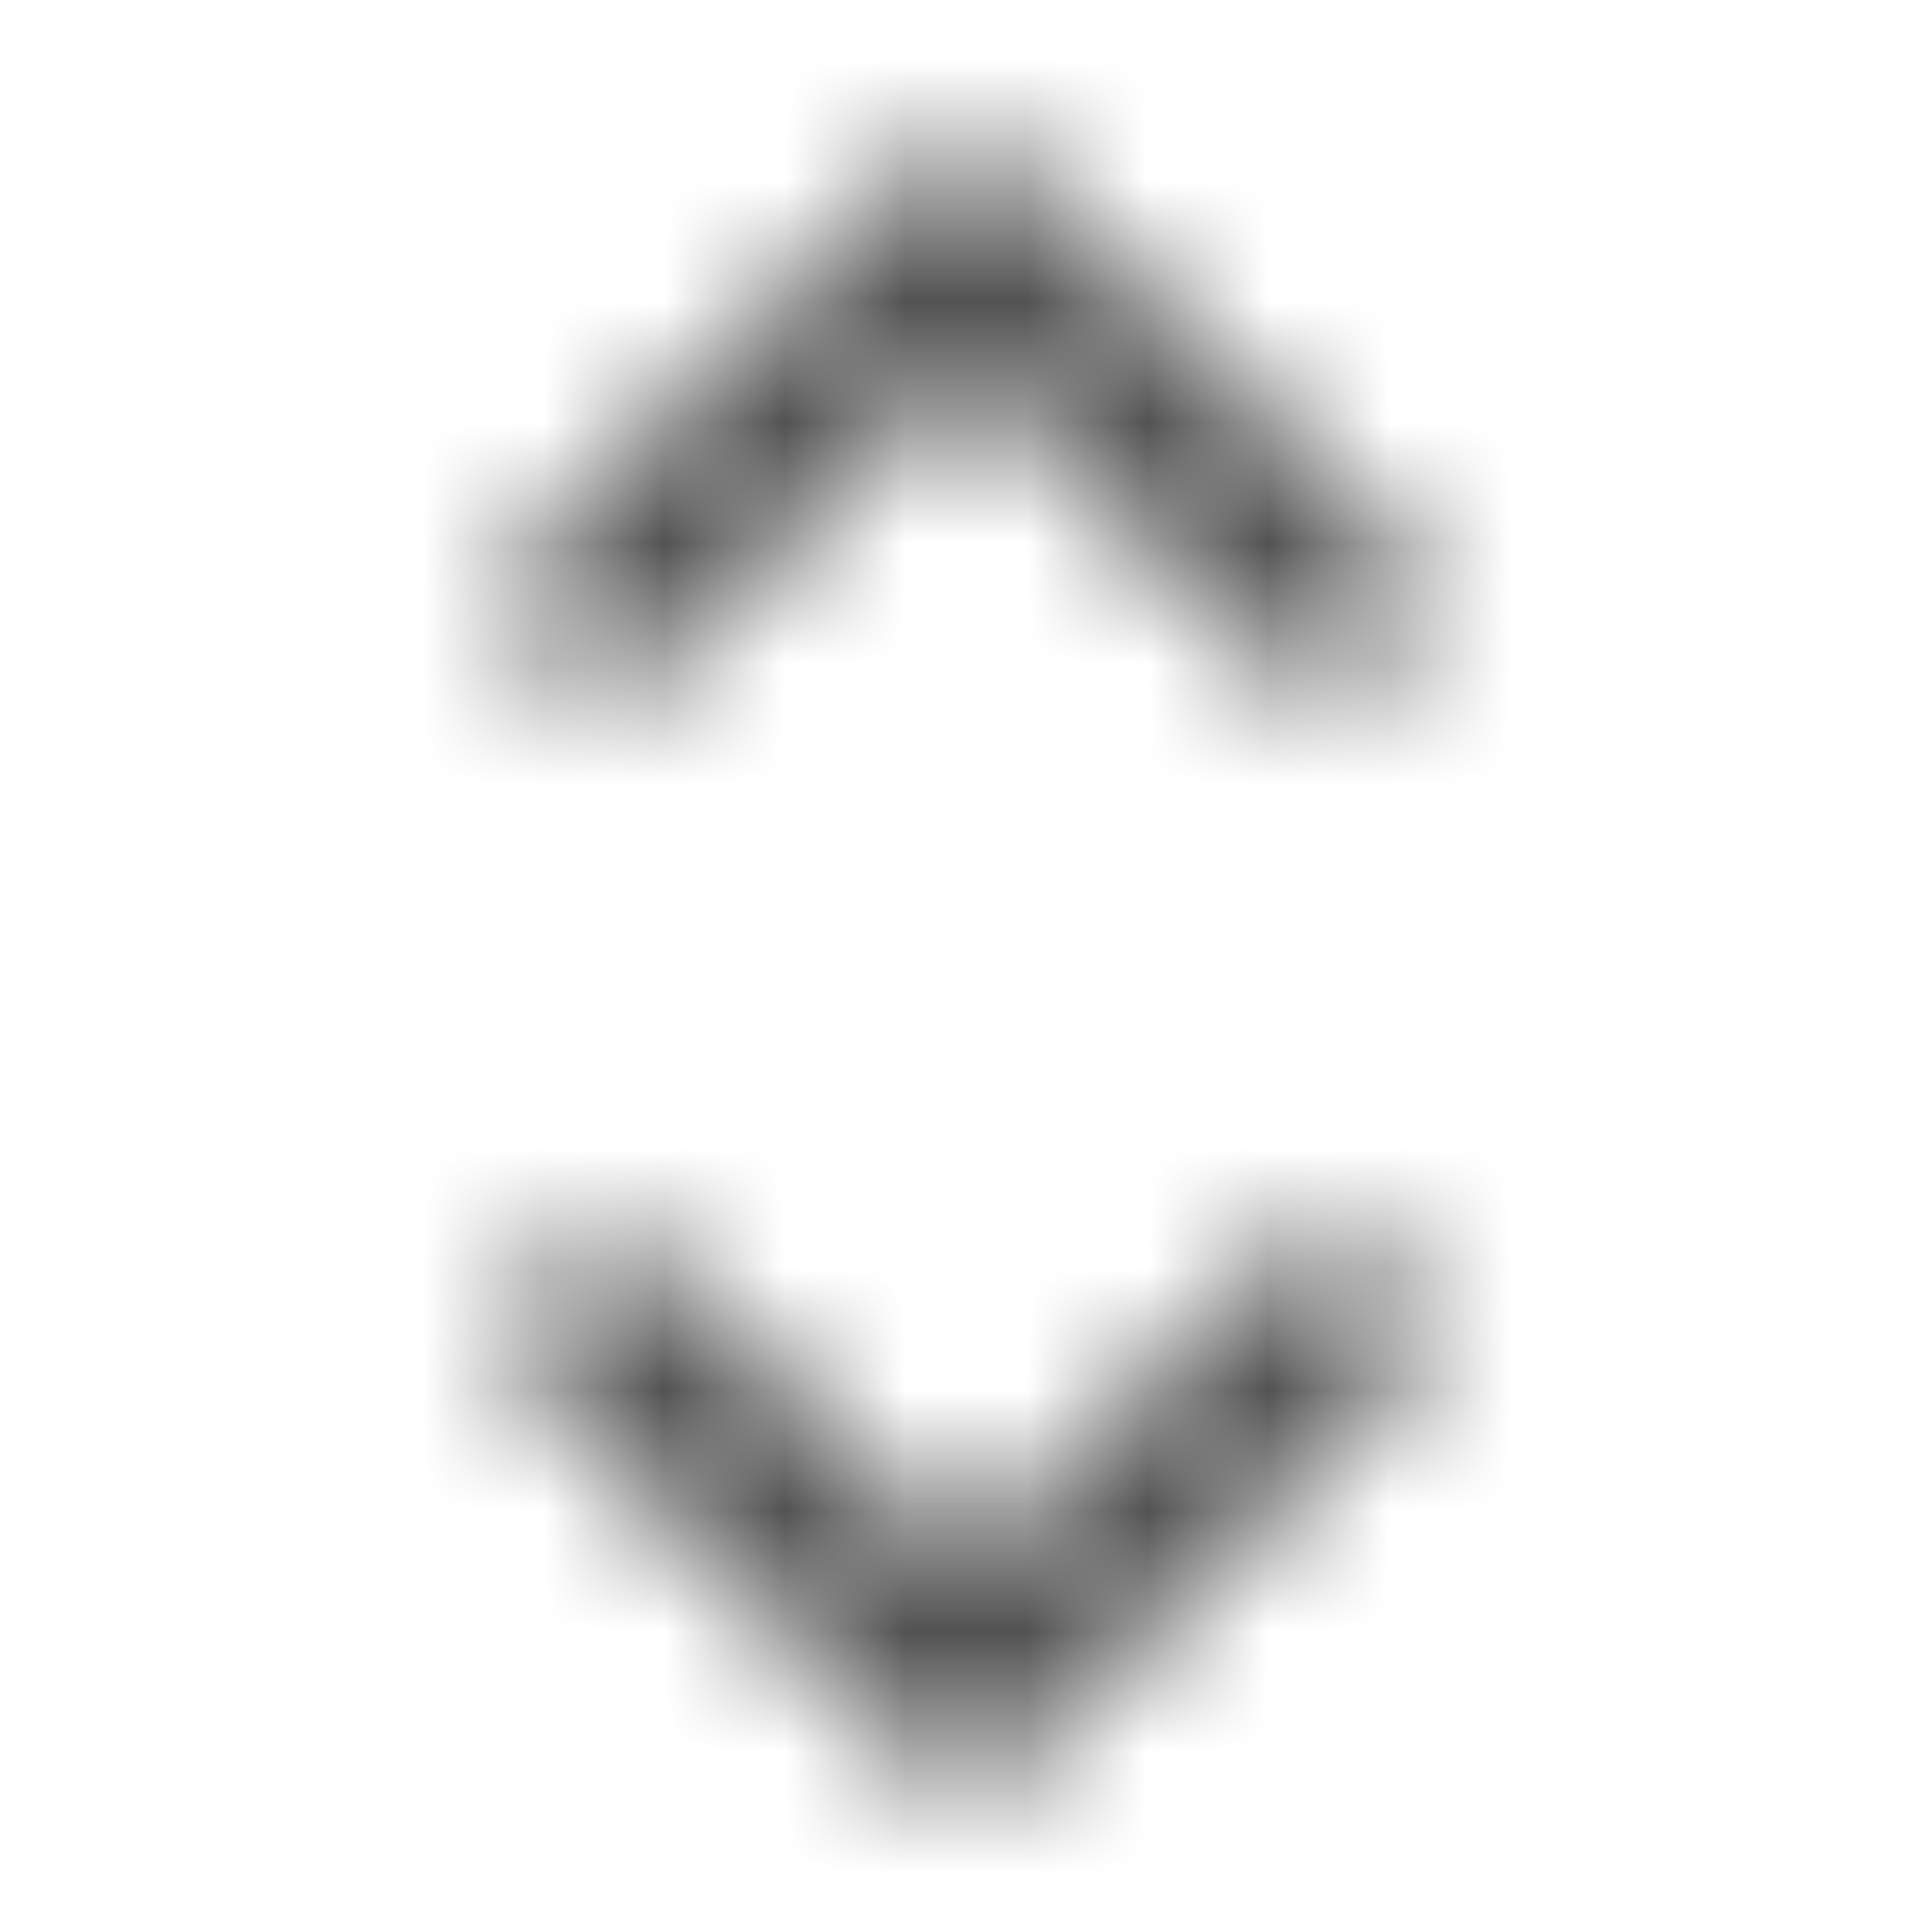 <svg width="16" height="16" viewBox="0 0 16 16" fill="none" xmlns="http://www.w3.org/2000/svg">
<mask id="path-1-inside-1_71_18575" fill="white">
<path d="M11.531 10.469C11.601 10.539 11.656 10.622 11.694 10.713C11.732 10.804 11.751 10.902 11.751 11.001C11.751 11.099 11.732 11.197 11.694 11.288C11.656 11.379 11.601 11.462 11.531 11.532L8.531 14.532C8.461 14.602 8.378 14.657 8.287 14.695C8.196 14.733 8.098 14.752 7.999 14.752C7.901 14.752 7.803 14.733 7.712 14.695C7.621 14.657 7.538 14.602 7.468 14.532L4.468 11.532C4.327 11.391 4.248 11.2 4.248 11.001C4.248 10.801 4.327 10.61 4.468 10.469C4.609 10.329 4.8 10.249 4.999 10.249C5.199 10.249 5.39 10.329 5.531 10.469L8 12.938L10.469 10.467C10.539 10.398 10.622 10.343 10.713 10.305C10.804 10.268 10.902 10.248 11 10.248C11.099 10.249 11.197 10.268 11.287 10.306C11.378 10.344 11.461 10.399 11.531 10.469ZM5.531 5.532L8 3.062L10.469 5.532C10.61 5.673 10.801 5.753 11.001 5.753C11.2 5.753 11.391 5.673 11.532 5.532C11.673 5.392 11.752 5.2 11.752 5.001C11.752 4.802 11.673 4.611 11.532 4.47L8.532 1.47C8.462 1.4 8.379 1.345 8.288 1.307C8.197 1.269 8.099 1.249 8.001 1.249C7.902 1.249 7.804 1.269 7.713 1.307C7.622 1.345 7.539 1.4 7.469 1.47L4.469 4.47C4.328 4.611 4.249 4.802 4.249 5.001C4.249 5.2 4.328 5.392 4.469 5.532C4.61 5.673 4.801 5.753 5.001 5.753C5.2 5.753 5.391 5.673 5.532 5.532L5.531 5.532Z"/>
</mask>
<path d="M11.531 10.469L10.113 11.88L10.119 11.886L11.531 10.469ZM11.531 11.532L10.119 10.115L10.116 10.118L11.531 11.532ZM8.531 14.532L7.116 13.118L7.114 13.12L8.531 14.532ZM7.468 14.532L8.885 13.12L8.882 13.118L7.468 14.532ZM4.468 11.532L3.054 12.946L3.054 12.946L4.468 11.532ZM4.248 11.001L6.248 11.001L4.248 11.001ZM4.999 10.249L4.999 12.249L4.999 10.249ZM5.531 10.469L4.116 11.884L4.117 11.884L5.531 10.469ZM8 12.938L6.586 14.352L8.001 15.766L9.414 14.351L8 12.938ZM10.469 10.467L9.057 9.052L9.055 9.053L10.469 10.467ZM5.531 5.532L4.116 4.118L2.154 6.08L4.637 7.321L5.531 5.532ZM8 3.062L9.414 1.648L8 0.234L6.586 1.648L8 3.062ZM10.469 5.532L9.055 6.947L9.055 6.947L10.469 5.532ZM11.752 5.001L9.752 5.001L11.752 5.001ZM11.532 4.47L12.946 3.056L12.946 3.056L11.532 4.47ZM8.532 1.47L7.115 2.882L7.118 2.884L8.532 1.47ZM8.001 1.249L8.001 -0.751L8.001 1.249ZM7.469 1.47L8.884 2.884L8.886 2.882L7.469 1.47ZM4.469 4.47L3.055 3.056L3.055 3.056L4.469 4.47ZM4.249 5.001L2.249 5.001L4.249 5.001ZM5.001 5.753L5.001 7.753L5.001 5.753ZM5.532 5.532L6.946 6.947L8.909 4.984L6.426 3.743L5.532 5.532ZM11.531 10.469L10.119 11.886C10.002 11.77 9.91 11.632 9.847 11.48L11.694 10.713L13.541 9.946C13.402 9.612 13.199 9.308 12.942 9.053L11.531 10.469ZM11.694 10.713L9.847 11.48C9.784 11.328 9.751 11.165 9.751 11.001H11.751H13.751C13.751 10.639 13.68 10.28 13.541 9.946L11.694 10.713ZM11.751 11.001H9.751C9.751 10.836 9.784 10.673 9.847 10.521L11.694 11.288L13.541 12.055C13.68 11.721 13.751 11.363 13.751 11.001H11.751ZM11.694 11.288L9.847 10.521C9.91 10.369 10.002 10.231 10.119 10.115L11.531 11.532L12.942 12.948C13.199 12.693 13.402 12.389 13.541 12.055L11.694 11.288ZM11.531 11.532L10.116 10.118L7.116 13.118L8.531 14.532L9.945 15.946L12.945 12.946L11.531 11.532ZM8.531 14.532L7.114 13.12C7.23 13.004 7.368 12.911 7.52 12.848L8.287 14.695L9.054 16.542C9.388 16.403 9.692 16.2 9.947 15.944L8.531 14.532ZM8.287 14.695L7.52 12.848C7.672 12.785 7.835 12.752 7.999 12.752V14.752V16.752C8.361 16.752 8.72 16.681 9.054 16.542L8.287 14.695ZM7.999 14.752V12.752C8.164 12.752 8.327 12.785 8.479 12.848L7.712 14.695L6.945 16.542C7.279 16.681 7.637 16.752 7.999 16.752V14.752ZM7.712 14.695L8.479 12.848C8.631 12.911 8.769 13.004 8.885 13.12L7.468 14.532L6.051 15.944C6.307 16.2 6.61 16.403 6.945 16.542L7.712 14.695ZM7.468 14.532L8.882 13.118L5.882 10.118L4.468 11.532L3.054 12.946L6.054 15.946L7.468 14.532ZM4.468 11.532L5.882 10.118C6.116 10.352 6.248 10.669 6.248 11.001L4.248 11.001L2.248 11.001C2.248 11.73 2.538 12.43 3.054 12.946L4.468 11.532ZM4.248 11.001L6.248 11.001C6.248 11.332 6.116 11.649 5.882 11.884L4.468 10.469L3.054 9.055C2.538 9.571 2.248 10.271 2.248 11.001L4.248 11.001ZM4.468 10.469L5.882 11.884C5.648 12.118 5.331 12.249 4.999 12.249L4.999 10.249L4.999 8.249C4.27 8.249 3.57 8.539 3.054 9.055L4.468 10.469ZM4.999 10.249L4.999 12.249C4.668 12.249 4.351 12.118 4.116 11.884L5.531 10.469L6.945 9.055C6.429 8.539 5.729 8.249 4.999 8.249L4.999 10.249ZM5.531 10.469L4.117 11.884L6.586 14.352L8 12.938L9.414 11.523L6.944 9.055L5.531 10.469ZM8 12.938L9.414 14.351L11.884 11.882L10.469 10.467L9.055 9.053L6.586 11.523L8 12.938ZM10.469 10.467L11.882 11.883C11.766 11.999 11.627 12.091 11.476 12.154L10.713 10.305L9.95 8.456C9.616 8.594 9.313 8.796 9.057 9.052L10.469 10.467ZM10.713 10.305L11.476 12.154C11.324 12.217 11.161 12.249 10.997 12.248L11 10.248L11.004 8.248C10.643 8.248 10.284 8.318 9.95 8.456L10.713 10.305ZM11 10.248L10.997 12.248C10.833 12.248 10.67 12.216 10.518 12.152L11.287 10.306L12.057 8.46C11.723 8.321 11.365 8.249 11.004 8.248L11 10.248ZM11.287 10.306L10.518 12.152C10.367 12.089 10.229 11.997 10.113 11.88L11.531 10.469L12.948 9.058C12.693 8.802 12.39 8.599 12.057 8.46L11.287 10.306ZM5.531 5.532L6.945 6.946L9.414 4.477L8 3.062L6.586 1.648L4.116 4.118L5.531 5.532ZM8 3.062L6.586 4.477L9.055 6.947L10.469 5.532L11.884 4.118L9.414 1.648L8 3.062ZM10.469 5.532L9.055 6.947C9.571 7.463 10.271 7.753 11.001 7.753L11.001 5.753L11.001 3.753C11.332 3.753 11.649 3.884 11.884 4.118L10.469 5.532ZM11.001 5.753L11.001 7.753C11.73 7.753 12.43 7.463 12.946 6.947L11.532 5.532L10.118 4.118C10.352 3.884 10.669 3.753 11.001 3.753L11.001 5.753ZM11.532 5.532L12.946 6.947C13.462 6.431 13.752 5.731 13.752 5.001L11.752 5.001L9.752 5.001C9.752 4.67 9.883 4.352 10.118 4.118L11.532 5.532ZM11.752 5.001L13.752 5.001C13.752 4.272 13.462 3.572 12.946 3.056L11.532 4.47L10.118 5.884C9.883 5.65 9.752 5.332 9.752 5.001L11.752 5.001ZM11.532 4.47L12.946 3.056L9.946 0.056L8.532 1.47L7.118 2.884L10.118 5.884L11.532 4.47ZM8.532 1.47L9.949 0.058C9.693 -0.198 9.389 -0.402 9.055 -0.54L8.288 1.307L7.521 3.154C7.369 3.091 7.231 2.998 7.115 2.882L8.532 1.47ZM8.288 1.307L9.055 -0.54C8.721 -0.679 8.363 -0.751 8.001 -0.751L8.001 1.249L8.001 3.249C7.836 3.249 7.673 3.217 7.521 3.154L8.288 1.307ZM8.001 1.249L8.001 -0.751C7.639 -0.751 7.28 -0.679 6.946 -0.54L7.713 1.307L8.48 3.154C8.328 3.217 8.165 3.249 8.001 3.249L8.001 1.249ZM7.713 1.307L6.946 -0.54C6.612 -0.402 6.308 -0.198 6.053 0.058L7.469 1.47L8.886 2.882C8.77 2.998 8.632 3.091 8.48 3.154L7.713 1.307ZM7.469 1.47L6.055 0.056L3.055 3.056L4.469 4.47L5.884 5.884L8.884 2.884L7.469 1.47ZM4.469 4.47L3.055 3.056C2.539 3.572 2.249 4.272 2.249 5.001L4.249 5.001L6.249 5.001C6.249 5.332 6.118 5.65 5.884 5.884L4.469 4.47ZM4.249 5.001L2.249 5.001C2.249 5.731 2.539 6.431 3.055 6.947L4.469 5.532L5.884 4.118C6.118 4.352 6.249 4.67 6.249 5.001L4.249 5.001ZM4.469 5.532L3.055 6.947C3.571 7.463 4.271 7.753 5.001 7.753L5.001 5.753L5.001 3.753C5.332 3.753 5.649 3.884 5.884 4.118L4.469 5.532ZM5.001 5.753L5.001 7.753C5.73 7.753 6.43 7.463 6.946 6.947L5.532 5.532L4.118 4.118C4.352 3.884 4.669 3.753 5.001 3.753L5.001 5.753ZM5.532 5.532L6.426 3.743L6.424 3.743L5.531 5.532L4.637 7.321L4.638 7.322L5.532 5.532Z" fill="#525252" mask="url(#path-1-inside-1_71_18575)"/>
</svg>

